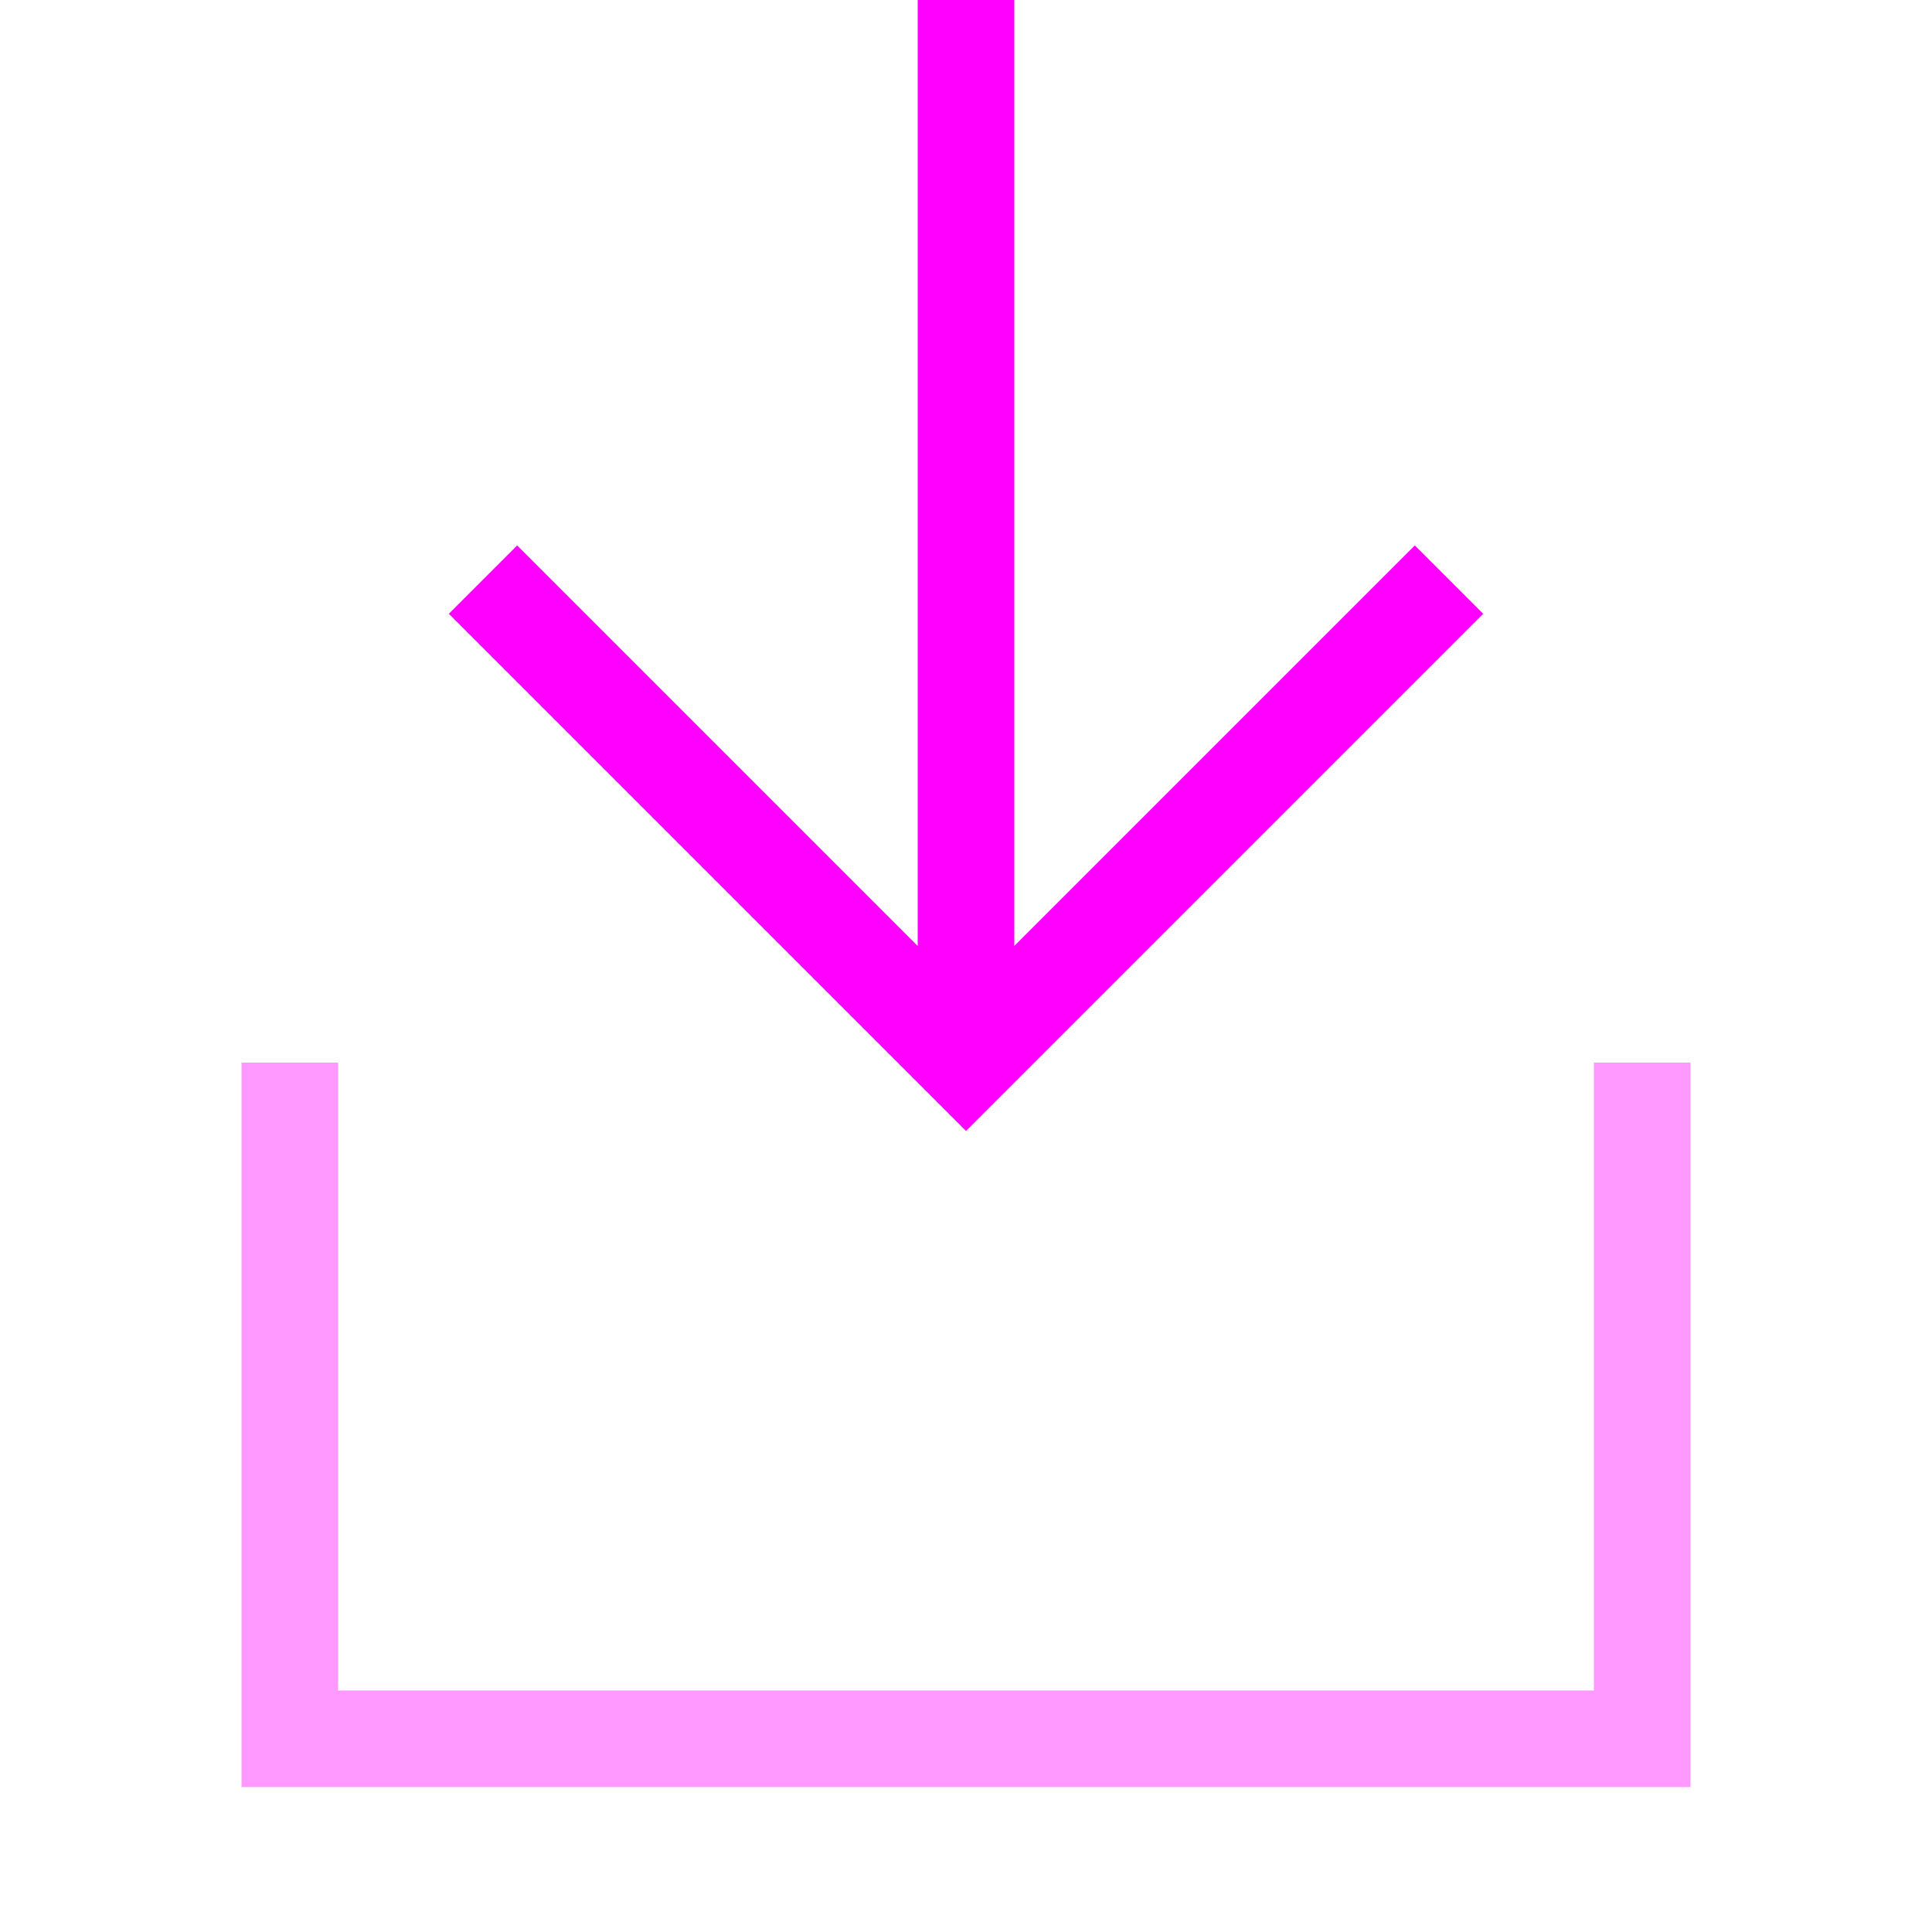 <svg width="16" height="16" viewBox="0 0 16 16" fill="none" xmlns="http://www.w3.org/2000/svg">
<path opacity="0.4" fill-rule="evenodd" clip-rule="evenodd" d="M2 8.8H2.8V14H13.2V8.8H14V14.8H2V8.8Z" fill="#FF00FF"/>
<path fill-rule="evenodd" clip-rule="evenodd" d="M8.4 7.834L11.717 4.517L12.283 5.083L8.283 9.083L8 9.366L7.717 9.083L3.717 5.083L4.283 4.517L7.6 7.834V0H8.4V7.834Z" fill="#FF00FF"/>
</svg>

